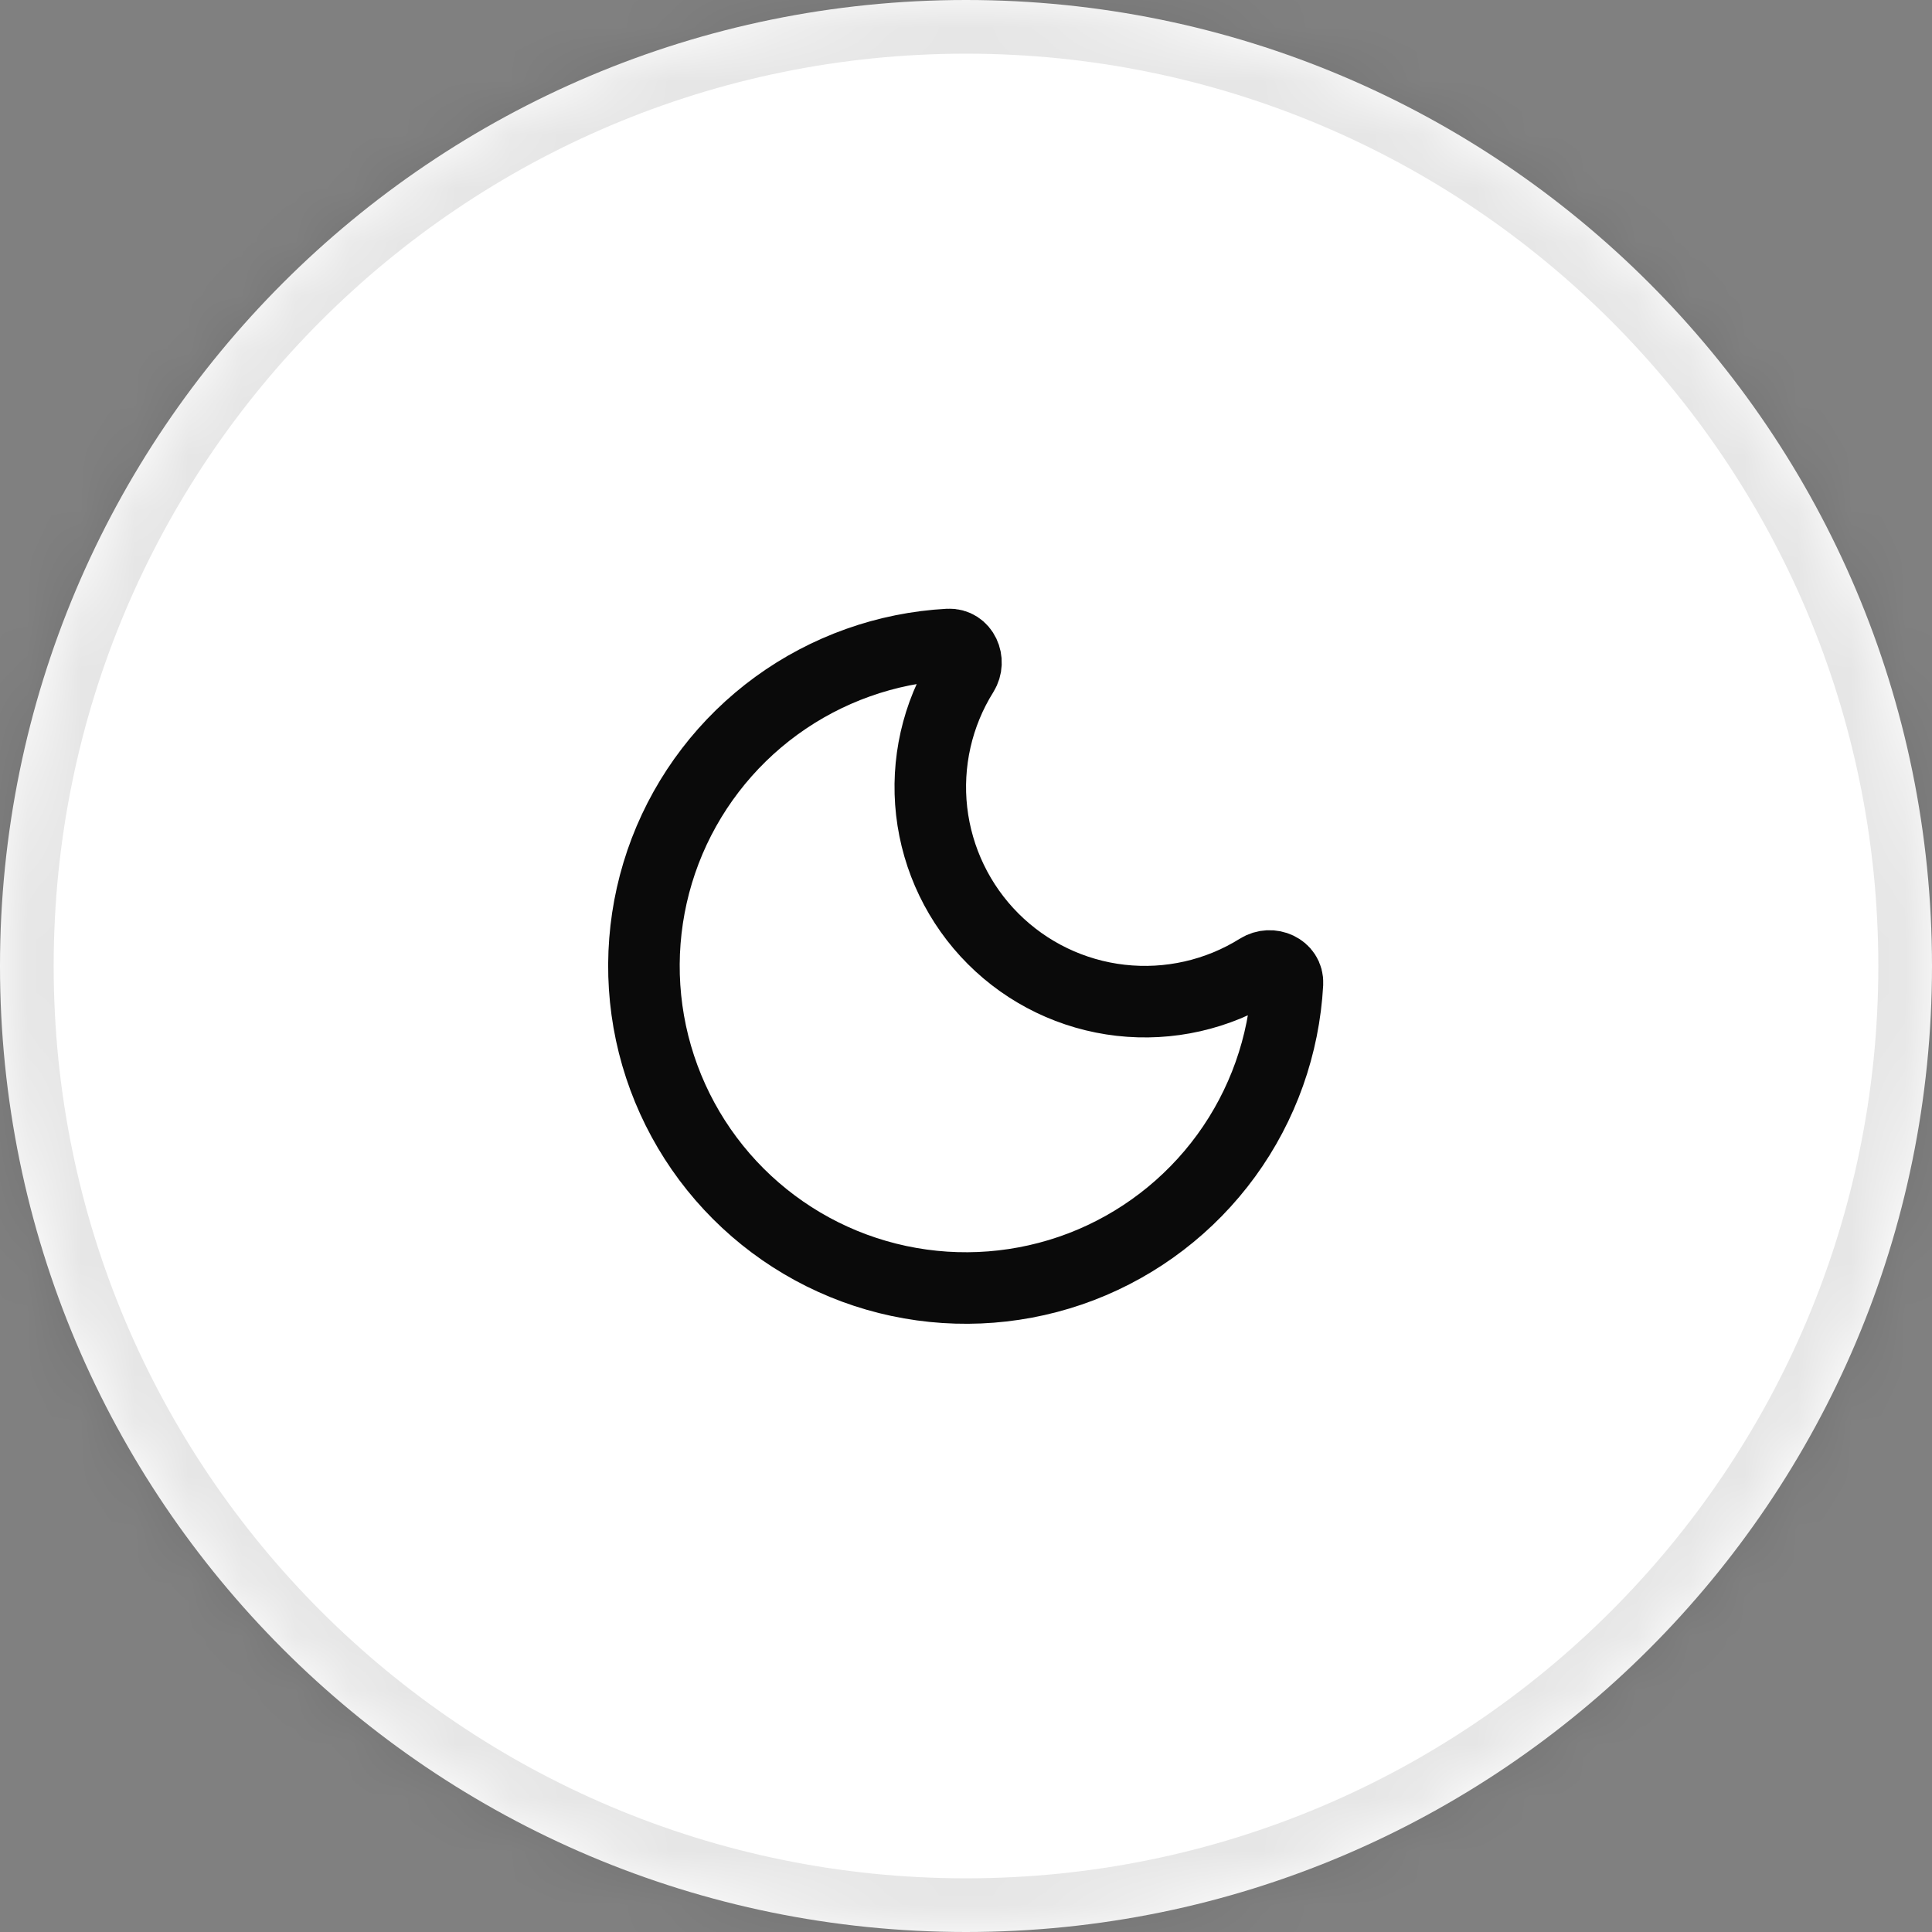 <svg width="36" height="36" viewBox="0 0 36 36" fill="none" xmlns="http://www.w3.org/2000/svg">
<rect x="0" y="0" width="36" height="36" fill="#808080" stroke="none"/>
<mask id="path-1-inside-1_1_12" fill="white">
<path d="M0 18C0 8.059 8.059 0 18 0C27.941 0 36 8.059 36 18C36 27.941 27.941 36 18 36C8.059 36 0 27.941 0 18Z"/>
</mask>
<path d="M0 18C0 8.059 8.059 0 18 0C27.941 0 36 8.059 36 18C36 27.941 27.941 36 18 36C8.059 36 0 27.941 0 18Z" fill="white"/>
<path d="M18 36V35C8.611 35 1 27.389 1 18H0H-1C-1 28.493 7.507 37 18 37V36ZM36 18H35C35 27.389 27.389 35 18 35V36V37C28.493 37 37 28.493 37 18H36ZM18 0V1C27.389 1 35 8.611 35 18H36H37C37 7.507 28.493 -1 18 -1V0ZM18 0V-1C7.507 -1 -1 7.507 -1 18H0H1C1 8.611 8.611 1 18 1V0Z" fill="black" fill-opacity="0.1" mask="url(#path-1-inside-1_1_12)"/>
<path d="M23.99 18.324C23.927 19.481 23.531 20.596 22.849 21.533C22.166 22.47 21.227 23.189 20.145 23.604C19.062 24.018 17.883 24.11 16.749 23.869C15.615 23.628 14.576 23.063 13.756 22.243C12.937 21.424 12.372 20.384 12.13 19.251C11.889 18.117 11.981 16.938 12.395 15.855C12.81 14.773 13.529 13.834 14.466 13.151C15.403 12.469 16.517 12.072 17.675 12.009C17.945 11.995 18.086 12.316 17.943 12.545C17.463 13.312 17.258 14.219 17.36 15.117C17.463 16.016 17.867 16.854 18.506 17.493C19.146 18.133 19.983 18.537 20.882 18.639C21.781 18.741 22.688 18.536 23.455 18.057C23.684 17.913 24.005 18.054 23.99 18.324Z" stroke="#0A0A0A" stroke-width="1.333" stroke-linecap="round" stroke-linejoin="round"/>
</svg>
